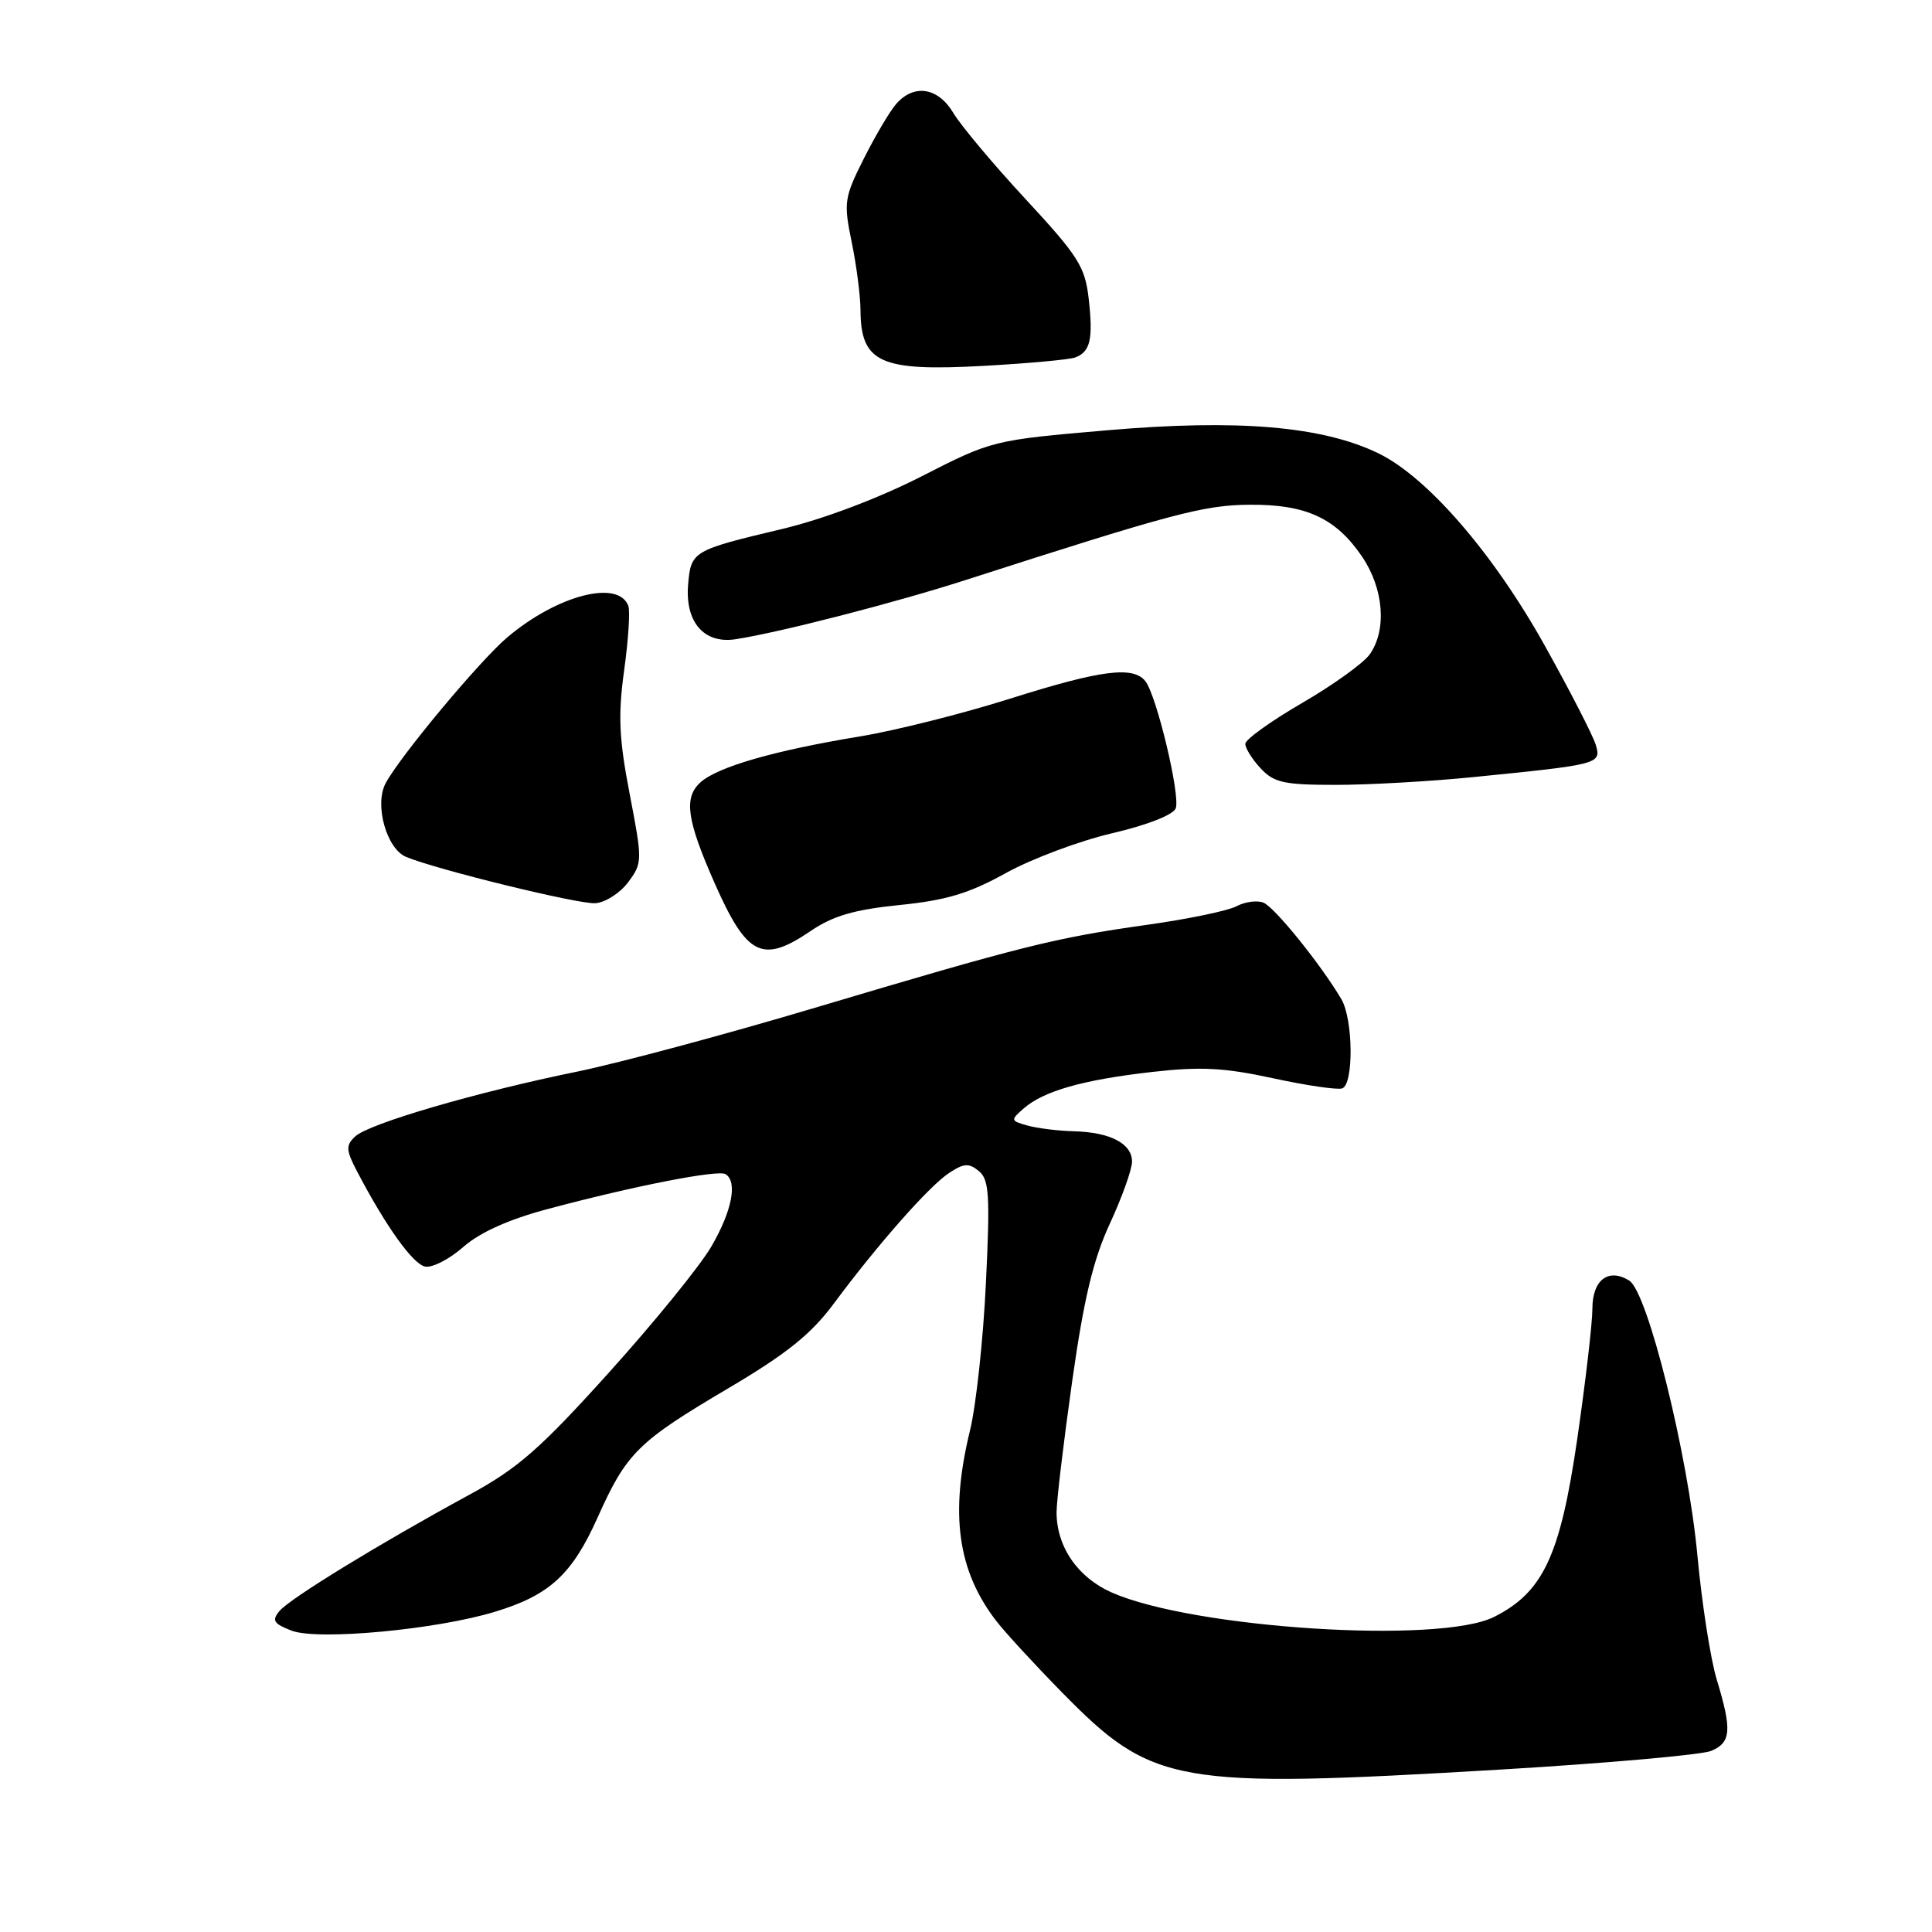 <?xml version="1.0" encoding="UTF-8" standalone="no"?>
<!DOCTYPE svg PUBLIC "-//W3C//DTD SVG 1.1//EN" "http://www.w3.org/Graphics/SVG/1.1/DTD/svg11.dtd" >
<svg xmlns="http://www.w3.org/2000/svg" xmlns:xlink="http://www.w3.org/1999/xlink" version="1.1" viewBox="0 0 256 256">
 <g >
 <path fill="currentColor"
d=" M 198.77 234.48 C 212.92 233.64 225.51 232.52 226.75 232.00 C 229.39 230.88 229.51 229.26 227.48 222.56 C 226.65 219.84 225.50 212.41 224.91 206.06 C 223.67 192.76 218.33 171.23 215.89 169.69 C 213.13 167.97 211.00 169.59 211.00 173.41 C 211.00 175.33 210.09 183.10 208.99 190.70 C 206.74 206.14 204.48 210.98 197.97 214.25 C 190.77 217.87 158.17 215.79 147.32 211.02 C 142.81 209.03 140.00 204.95 140.00 200.38 C 140.00 198.89 140.93 191.10 142.06 183.08 C 143.61 172.12 144.85 166.92 147.06 162.14 C 148.68 158.64 150.00 154.94 150.00 153.92 C 150.00 151.53 147.12 150.03 142.32 149.90 C 140.22 149.85 137.44 149.50 136.15 149.14 C 133.89 148.51 133.88 148.42 135.65 146.87 C 138.29 144.56 143.50 143.08 152.66 142.04 C 159.08 141.31 162.22 141.47 168.66 142.87 C 173.07 143.83 177.20 144.43 177.84 144.22 C 179.39 143.70 179.31 135.08 177.74 132.40 C 175.02 127.79 168.86 120.16 167.40 119.60 C 166.55 119.27 164.95 119.49 163.83 120.09 C 162.72 120.68 157.34 121.80 151.88 122.56 C 139.81 124.26 135.44 125.35 108.00 133.53 C 96.17 137.06 82.00 140.86 76.50 141.99 C 63.15 144.71 48.84 148.89 47.06 150.59 C 45.80 151.78 45.83 152.38 47.32 155.23 C 51.12 162.49 54.72 167.52 56.34 167.83 C 57.29 168.01 59.56 166.84 61.40 165.22 C 63.60 163.29 67.42 161.57 72.62 160.19 C 84.03 157.14 95.14 154.97 96.14 155.58 C 97.76 156.59 96.99 160.49 94.24 165.20 C 92.73 167.78 86.62 175.30 80.66 181.90 C 71.56 192.00 68.60 194.58 62.16 198.08 C 50.28 204.54 38.40 211.82 37.03 213.47 C 35.99 214.72 36.25 215.15 38.64 216.07 C 42.10 217.40 57.82 215.94 65.61 213.56 C 72.83 211.36 75.80 208.63 79.18 201.09 C 83.02 192.51 84.53 191.02 96.51 183.95 C 104.24 179.38 107.47 176.79 110.47 172.75 C 116.35 164.83 123.14 157.14 125.78 155.41 C 127.73 154.13 128.40 154.09 129.71 155.18 C 131.07 156.30 131.20 158.38 130.64 169.99 C 130.29 177.42 129.34 186.20 128.54 189.50 C 125.83 200.59 126.87 208.14 132.03 214.81 C 133.17 216.29 137.05 220.51 140.66 224.19 C 152.74 236.51 155.65 237.03 198.77 234.48 Z  M 107.42 123.36 C 110.38 121.35 113.19 120.53 119.19 119.92 C 125.37 119.30 128.43 118.38 133.29 115.68 C 136.71 113.79 143.04 111.42 147.36 110.41 C 152.00 109.33 155.45 107.98 155.79 107.11 C 156.43 105.42 153.25 92.12 151.76 90.25 C 150.13 88.22 145.85 88.78 133.83 92.58 C 127.60 94.55 118.67 96.80 114.00 97.57 C 102.59 99.45 95.09 101.61 92.81 103.67 C 90.58 105.69 90.99 108.63 94.67 116.97 C 98.97 126.71 101.00 127.72 107.42 123.36 Z  M 83.24 116.89 C 85.13 114.35 85.14 114.06 83.44 105.23 C 82.02 97.88 81.88 94.80 82.70 88.84 C 83.26 84.80 83.51 80.95 83.26 80.29 C 81.95 76.75 73.85 78.85 67.22 84.45 C 63.56 87.55 52.98 100.24 51.09 103.80 C 49.59 106.63 51.21 112.45 53.80 113.54 C 57.83 115.22 76.71 119.85 78.90 119.68 C 80.22 119.58 82.17 118.33 83.24 116.89 Z  M 195.21 102.97 C 211.95 101.30 212.20 101.23 211.45 98.70 C 211.09 97.49 208.06 91.59 204.72 85.60 C 197.89 73.33 189.13 63.21 182.63 60.06 C 175.21 56.47 164.04 55.52 146.76 57.01 C 131.55 58.32 131.47 58.34 122.07 63.14 C 116.36 66.05 109.06 68.80 103.57 70.11 C 91.77 72.91 91.56 73.04 91.18 77.45 C 90.76 82.44 93.29 85.35 97.48 84.70 C 103.37 83.79 118.63 79.86 128.00 76.84 C 155.33 68.04 159.53 66.92 165.57 66.88 C 173.05 66.82 177.00 68.64 180.47 73.74 C 183.35 77.98 183.79 83.43 181.51 86.69 C 180.69 87.86 176.64 90.77 172.52 93.16 C 168.40 95.55 165.02 97.98 165.01 98.56 C 165.01 99.15 165.92 100.61 167.04 101.81 C 168.81 103.71 170.14 104.00 177.00 104.00 C 181.36 104.00 189.55 103.54 195.21 102.97 Z  M 142.49 47.36 C 144.48 46.60 144.86 44.93 144.26 39.60 C 143.78 35.34 142.89 33.94 135.91 26.40 C 131.61 21.76 127.30 16.62 126.33 14.98 C 124.32 11.59 121.13 11.07 118.77 13.75 C 117.92 14.71 115.99 17.98 114.47 21.00 C 111.86 26.19 111.77 26.82 112.85 32.06 C 113.48 35.12 114.01 39.17 114.02 41.06 C 114.05 48.07 116.63 49.24 130.32 48.48 C 136.27 48.15 141.75 47.65 142.49 47.36 Z "/>
</g>
</svg>